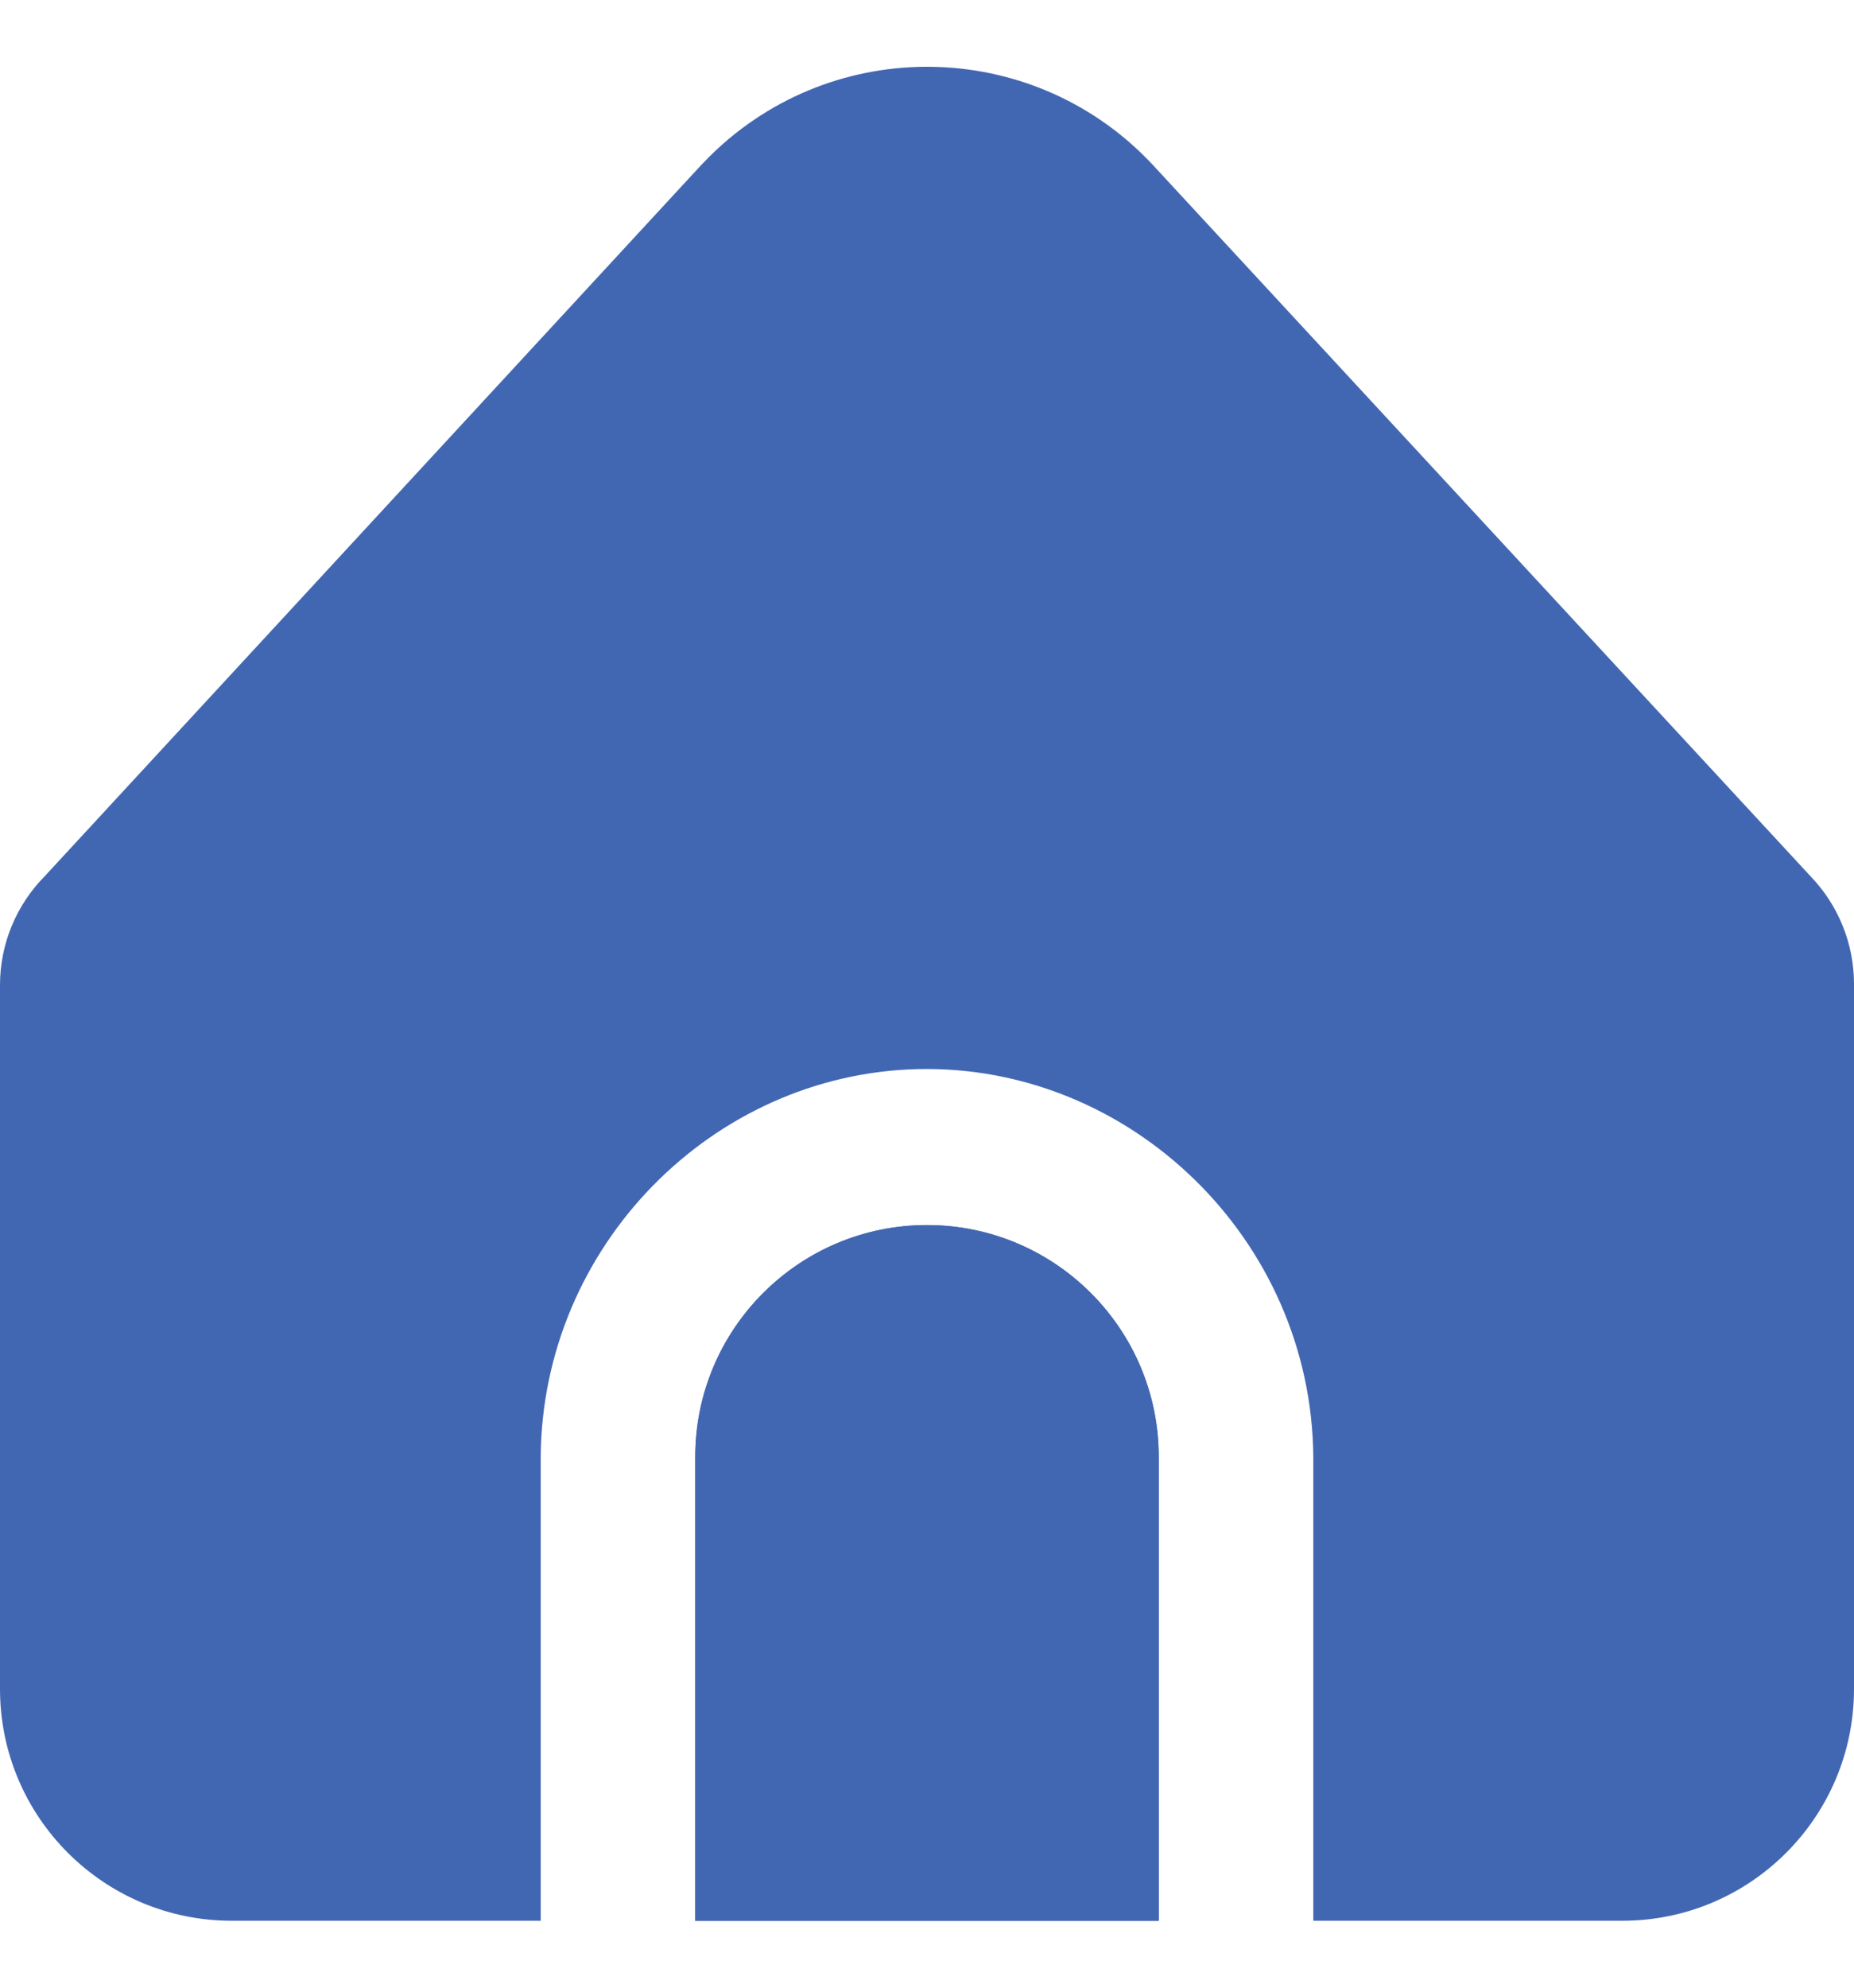 <svg width="14" height="15" viewBox="0 0 14 15" fill="none" xmlns="http://www.w3.org/2000/svg">
<g clip-path="url(#clip0_2426_1952)">
<path d="M7 9.245C6.034 9.245 5.25 10.029 5.25 10.995V14.495H8.75V10.995C8.75 10.029 7.966 9.245 7 9.245Z" fill="#4267B2"/>
<path d="M9.917 10.995V14.495H12.25C13.216 14.495 14 13.712 14 12.745V7.425C14 7.122 13.882 6.831 13.672 6.613L8.714 1.254C7.84 0.307 6.364 0.249 5.417 1.124C5.372 1.166 5.329 1.209 5.287 1.254L0.339 6.611C0.122 6.83 -8.19899e-05 7.125 4.13938e-08 7.434V12.745C4.13938e-08 13.712 0.784 14.495 1.75 14.495H4.083V10.995C4.094 9.405 5.378 8.106 6.929 8.068C8.532 8.03 9.904 9.351 9.917 10.995Z" fill="#4267B2"/>
<path d="M7 9.245C6.034 9.245 5.25 10.029 5.25 10.995V14.495H8.75V10.995C8.75 10.029 7.966 9.245 7 9.245Z" fill="#4267B2"/>
</g>
<defs>
<clipPath id="clip0_2426_1952">
<rect width="14" height="14" fill="white" transform="translate(0 0.5)"/>
</clipPath>
</defs>
</svg>
